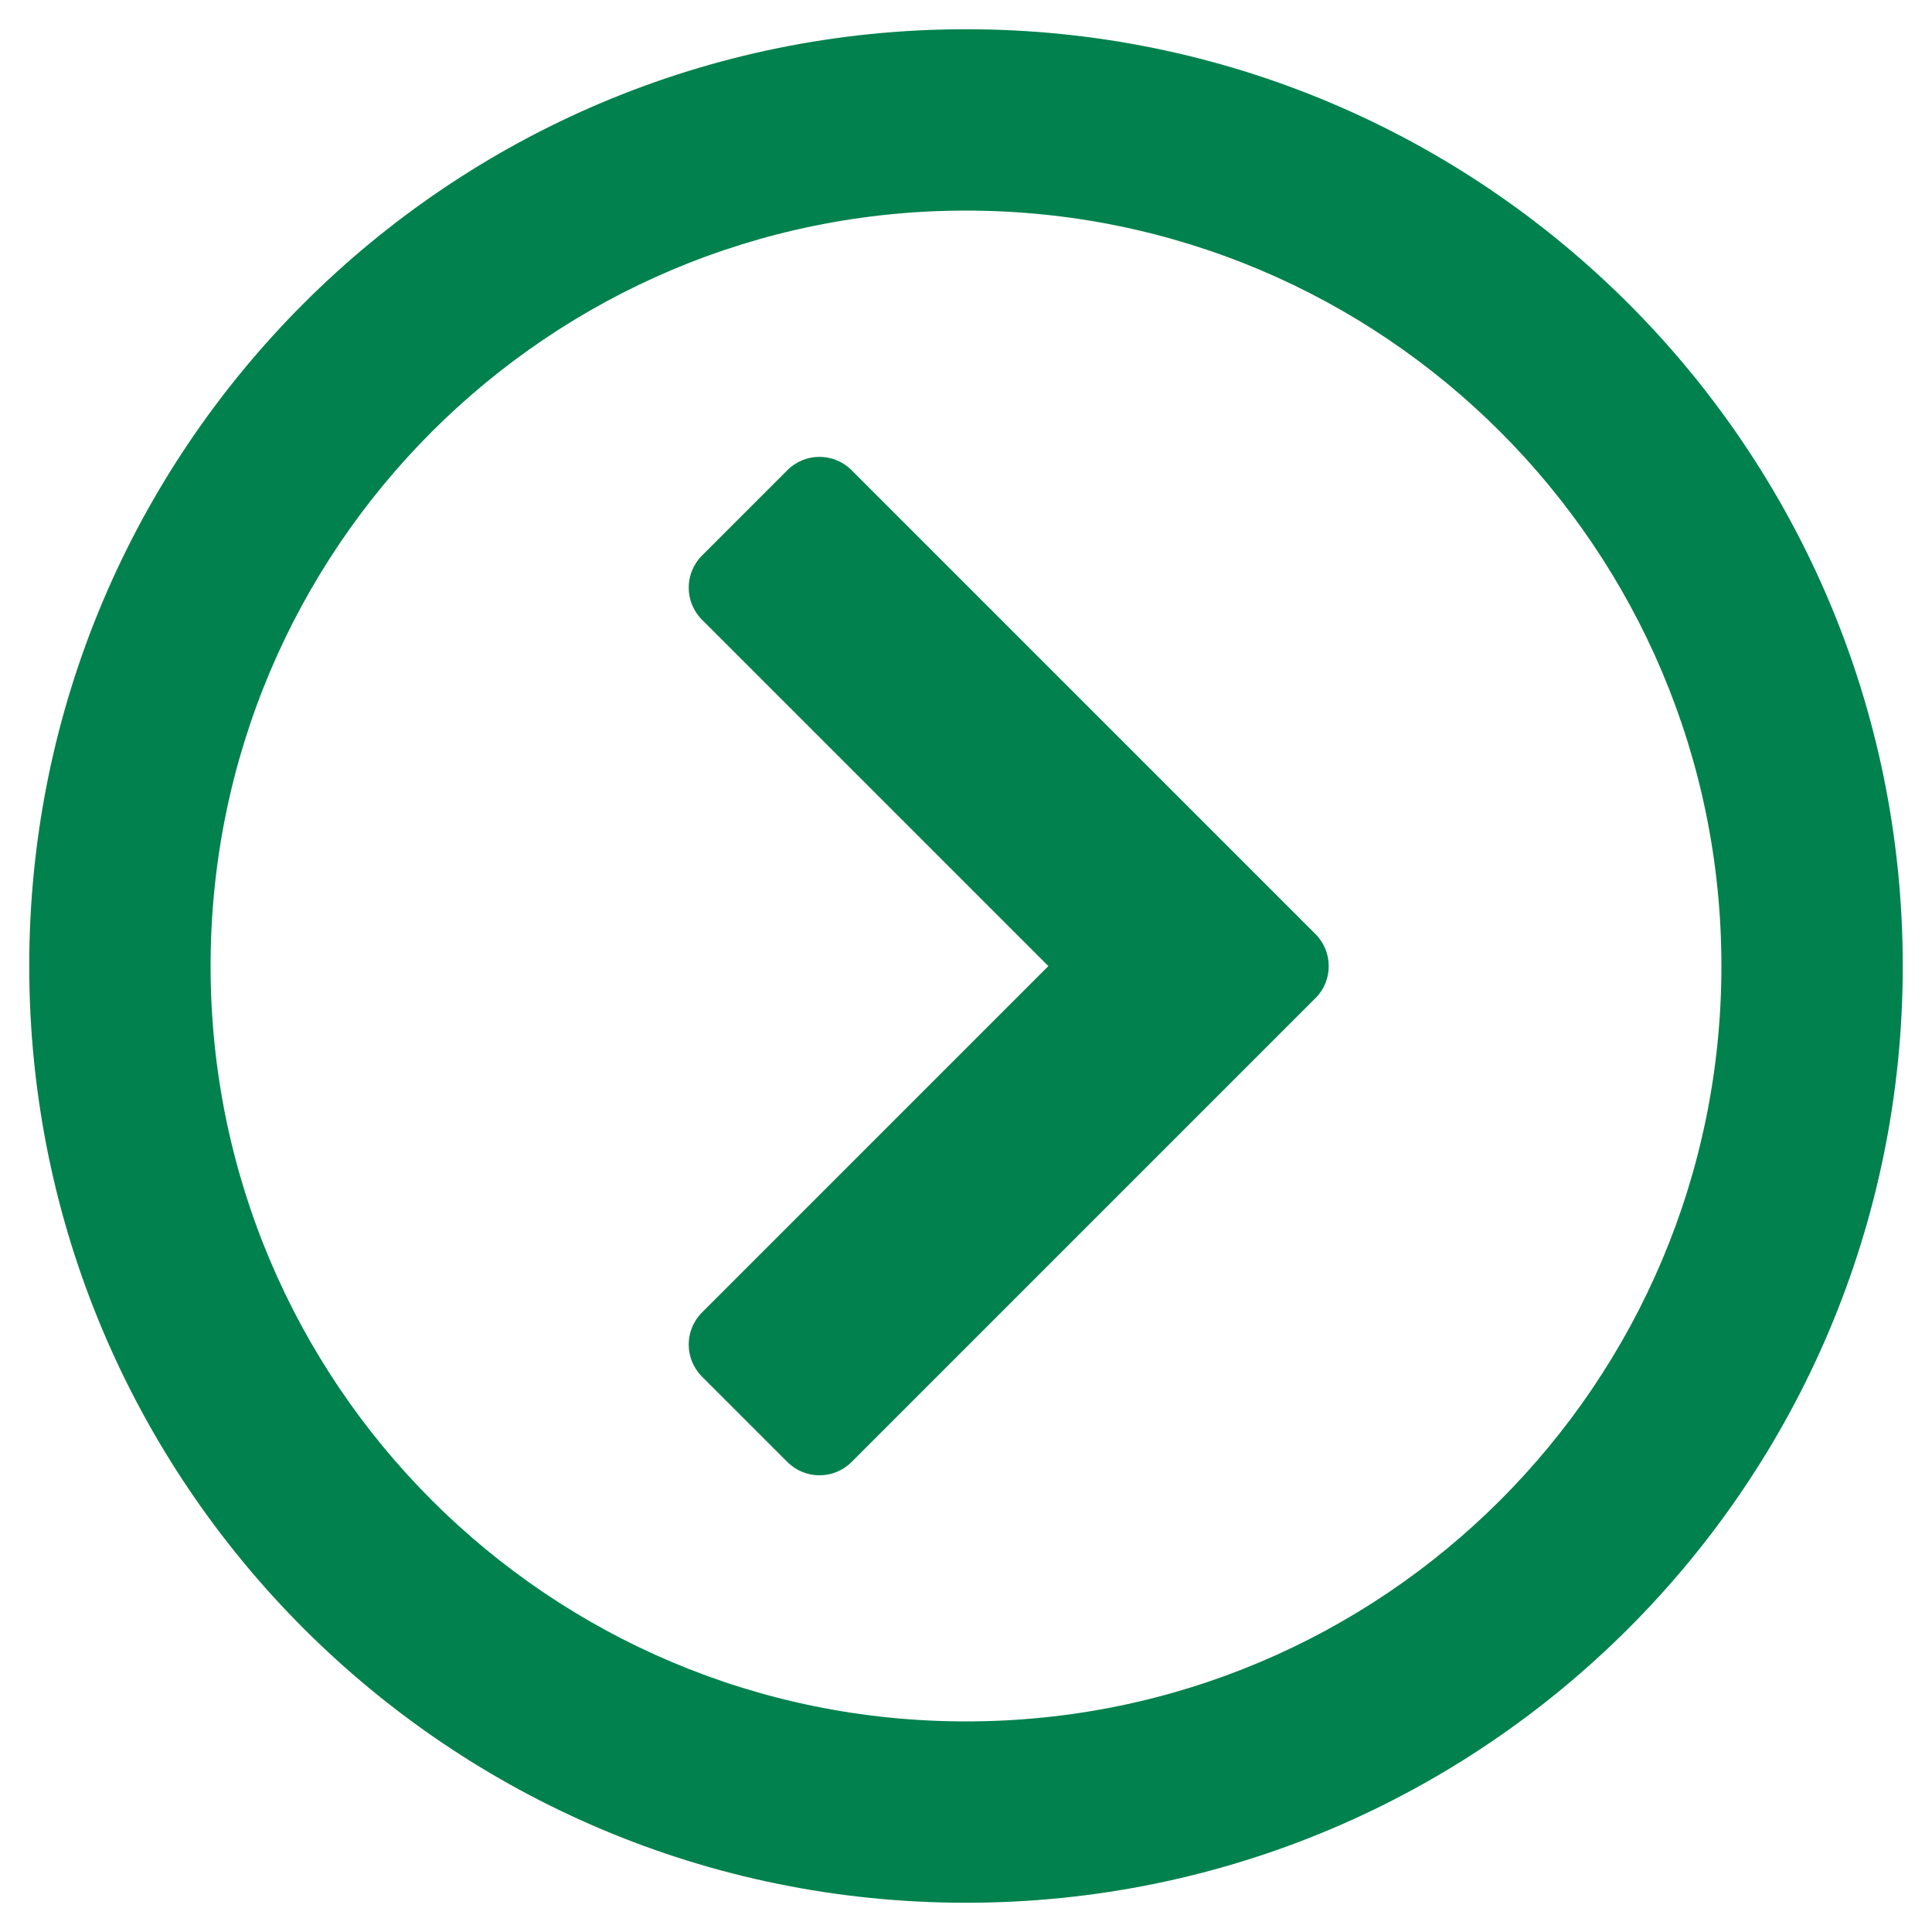 <?xml version="1.0" encoding="UTF-8"?>
<svg width="22px" height="22px" viewBox="0 0 22 22" version="1.1" xmlns="http://www.w3.org/2000/svg" xmlns:xlink="http://www.w3.org/1999/xlink">
    <!-- Generator: Sketch 50.2 (55047) - http://www.bohemiancoding.com/sketch -->
    <title>chevron-circle-right</title>
    <desc>Created with Sketch.</desc>
    <defs></defs>
    <g id="Page-1" stroke="none" stroke-width="1" fill="none" fill-rule="evenodd">
        <g id="chevron-circle-right" fill="#00814d" fill-rule="nonzero">
            <path d="M0.333,11 C0.333,16.892 5.107,21.667 11,21.667 C16.893,21.667 21.667,16.893 21.667,11 C21.667,5.108 16.893,0.333 11,0.333 C5.107,0.333 0.333,5.107 0.333,11 Z M19.602,11 C19.602,15.753 15.753,19.602 11,19.602 C6.247,19.602 2.398,15.753 2.398,11 C2.398,6.247 6.247,2.398 11,2.398 C15.753,2.398 19.602,6.247 19.602,11 Z M14.979,11.366 L9.697,16.648 C9.495,16.85 9.168,16.85 8.966,16.648 L7.994,15.676 C7.792,15.474 7.792,15.147 7.994,14.945 L11.938,11.001 L7.994,7.057 C7.792,6.855 7.792,6.528 7.994,6.326 L8.966,5.354 C9.168,5.152 9.495,5.152 9.697,5.354 L14.979,10.636 C15.181,10.838 15.181,11.165 14.979,11.367 L14.979,11.366 Z" id="Shape"></path>
        </g>
    </g>
</svg>